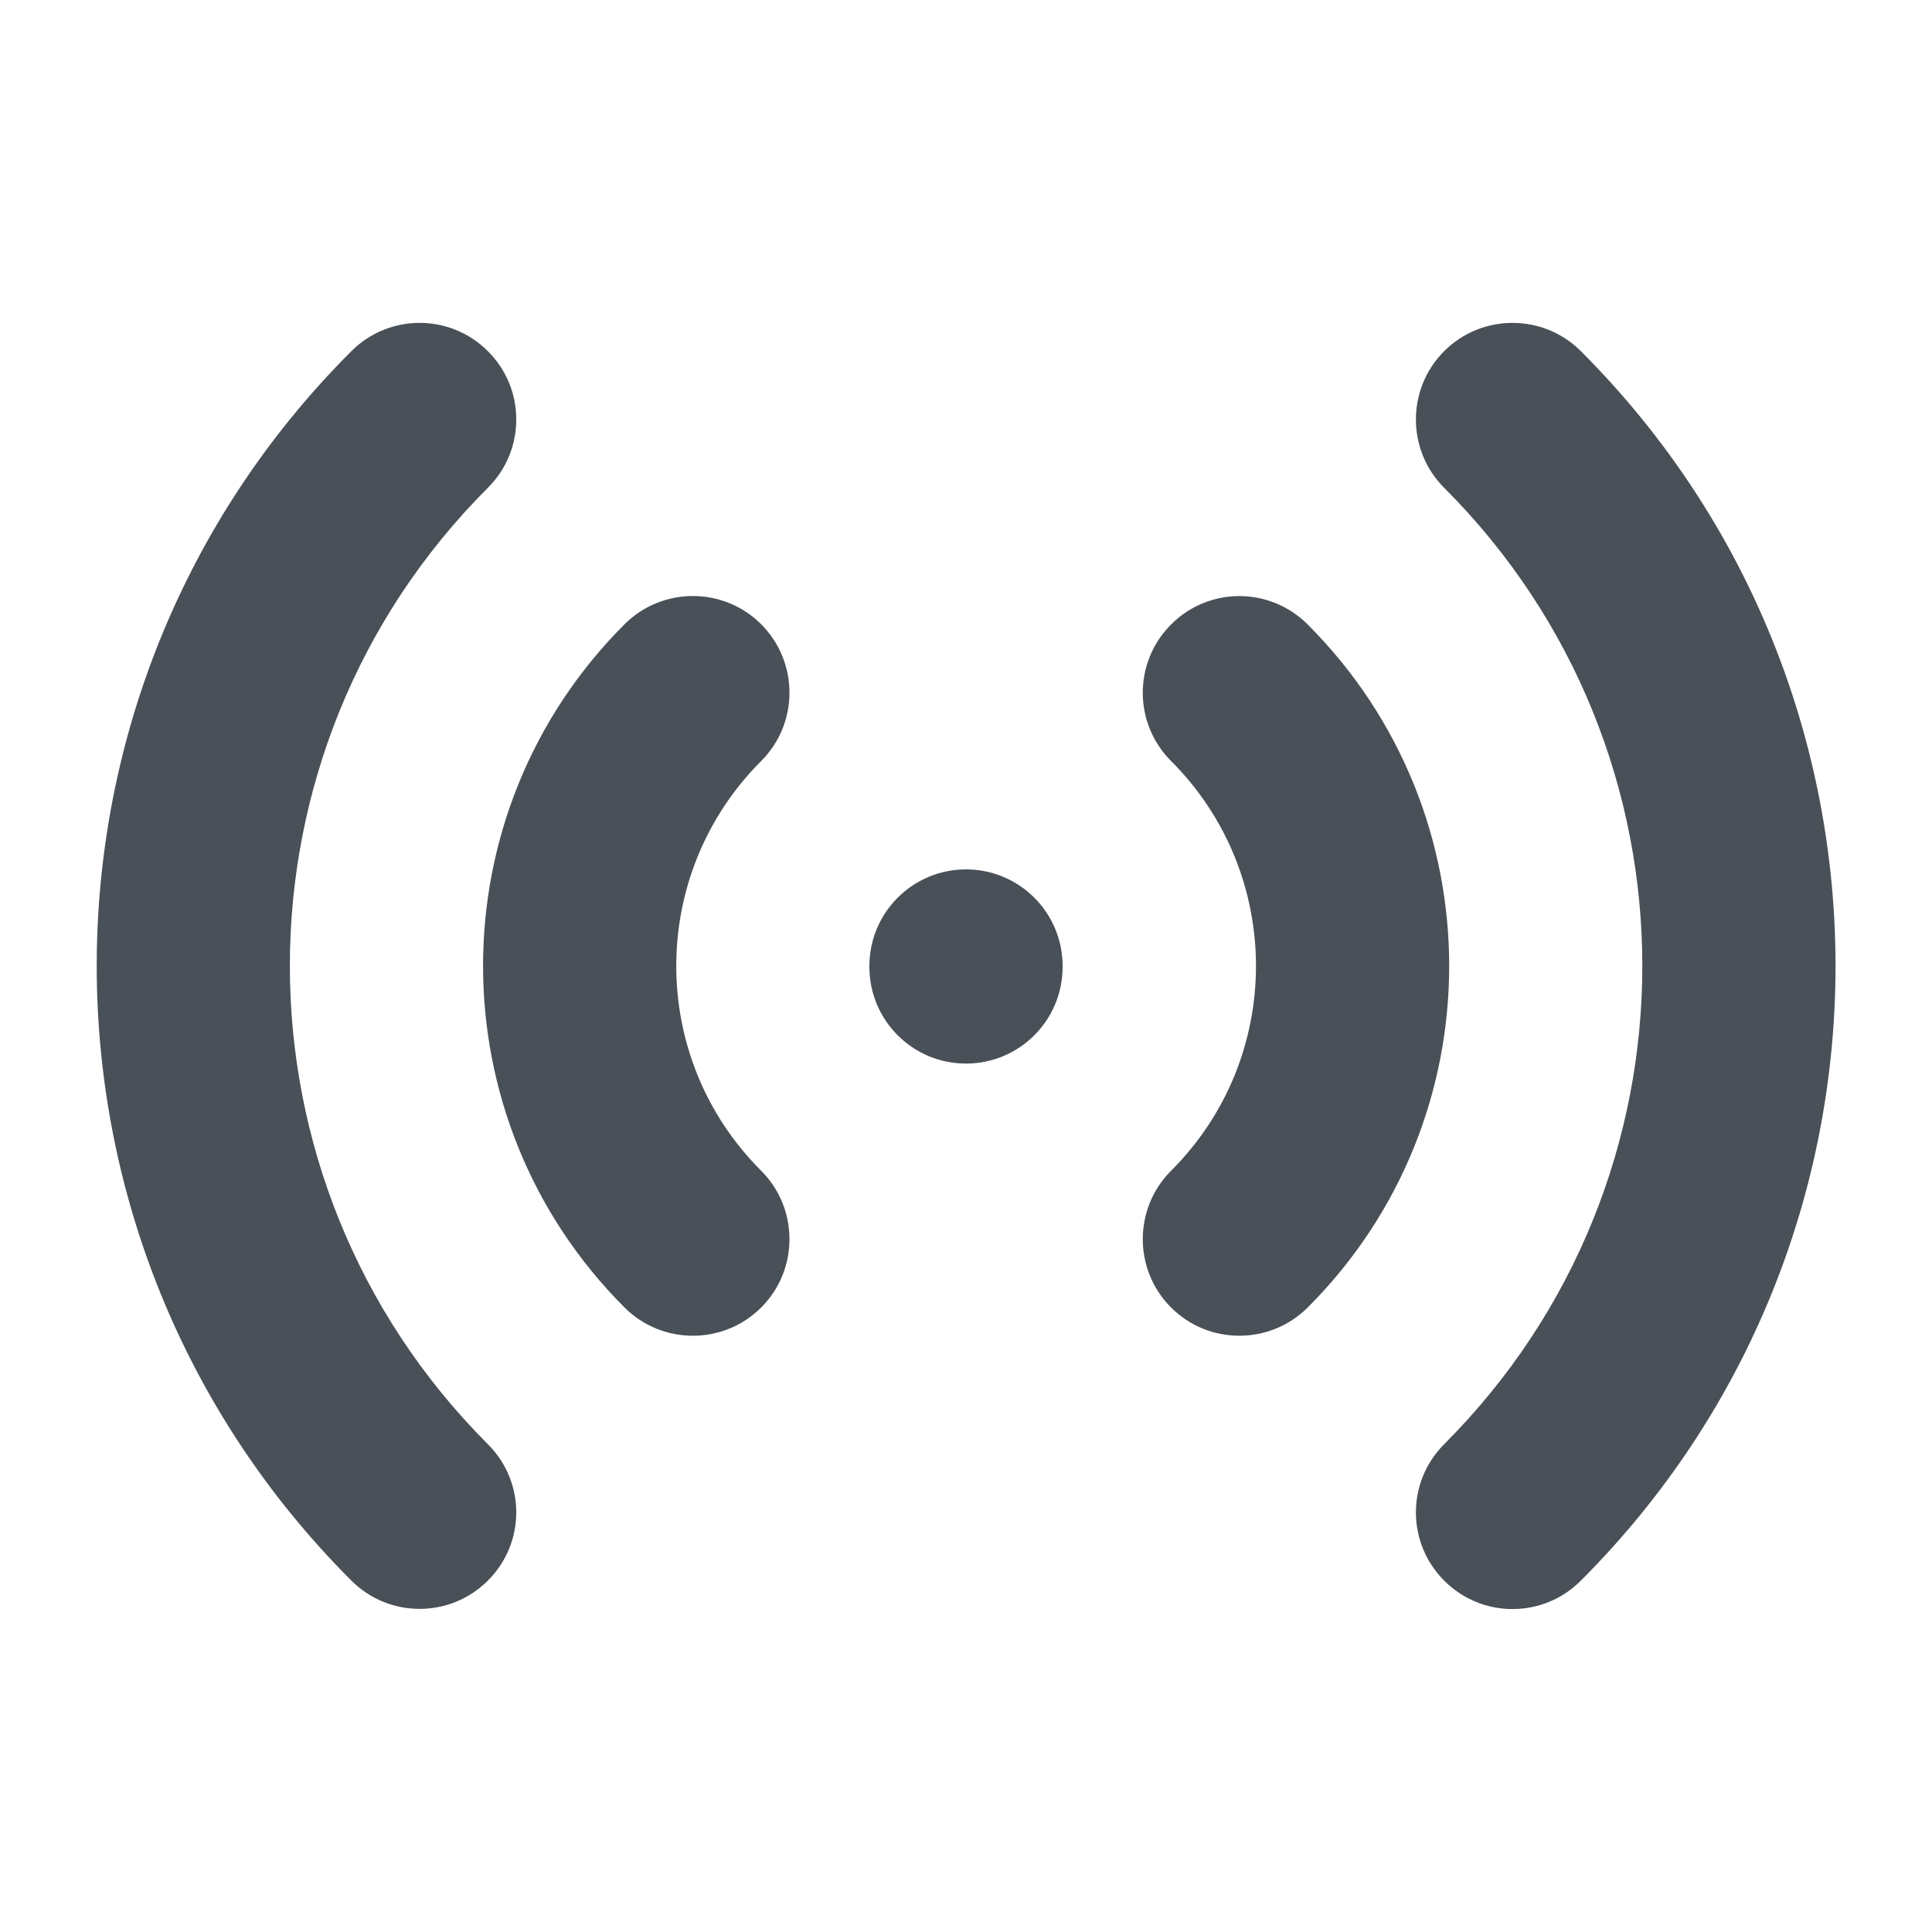 <svg width="8" height="8" viewBox="0 0 8 8" fill="none" xmlns="http://www.w3.org/2000/svg">
<g id="Icon/status-online">
<path id="Icon" fill-rule="evenodd" clip-rule="evenodd" d="M2.02 1.454C2.177 1.61 2.177 1.864 2.02 2.02C0.927 3.113 0.927 4.886 2.02 5.98C2.177 6.136 2.177 6.389 2.02 6.545C1.864 6.701 1.611 6.701 1.455 6.545C0.049 5.139 0.049 2.86 1.455 1.454C1.611 1.298 1.864 1.298 2.02 1.454ZM5.98 1.454C6.136 1.298 6.39 1.298 6.546 1.454C7.952 2.86 7.952 5.139 6.546 6.545C6.39 6.702 6.136 6.702 5.98 6.545C5.824 6.389 5.824 6.136 5.98 5.98C7.074 4.886 7.074 3.113 5.98 2.02C5.824 1.864 5.824 1.61 5.98 1.454ZM3.152 2.585C3.308 2.742 3.308 2.995 3.152 3.151C2.683 3.62 2.683 4.38 3.152 4.848C3.308 5.004 3.308 5.258 3.152 5.414C2.996 5.57 2.742 5.57 2.586 5.414C1.805 4.633 1.805 3.366 2.586 2.585C2.742 2.429 2.996 2.429 3.152 2.585ZM4.849 2.586C5.005 2.429 5.258 2.429 5.415 2.586C6.196 3.367 6.196 4.633 5.415 5.414C5.258 5.57 5.005 5.57 4.849 5.414C4.693 5.258 4.693 5.004 4.849 4.848C5.318 4.38 5.318 3.62 4.849 3.151C4.693 2.995 4.693 2.742 4.849 2.586ZM4 3.6C4.221 3.6 4.4 3.779 4.4 4V4.004C4.4 4.225 4.221 4.404 4 4.404C3.779 4.404 3.6 4.225 3.6 4.004V4C3.6 3.779 3.779 3.6 4 3.6Z" fill="#495057"/>
</g>
</svg>
